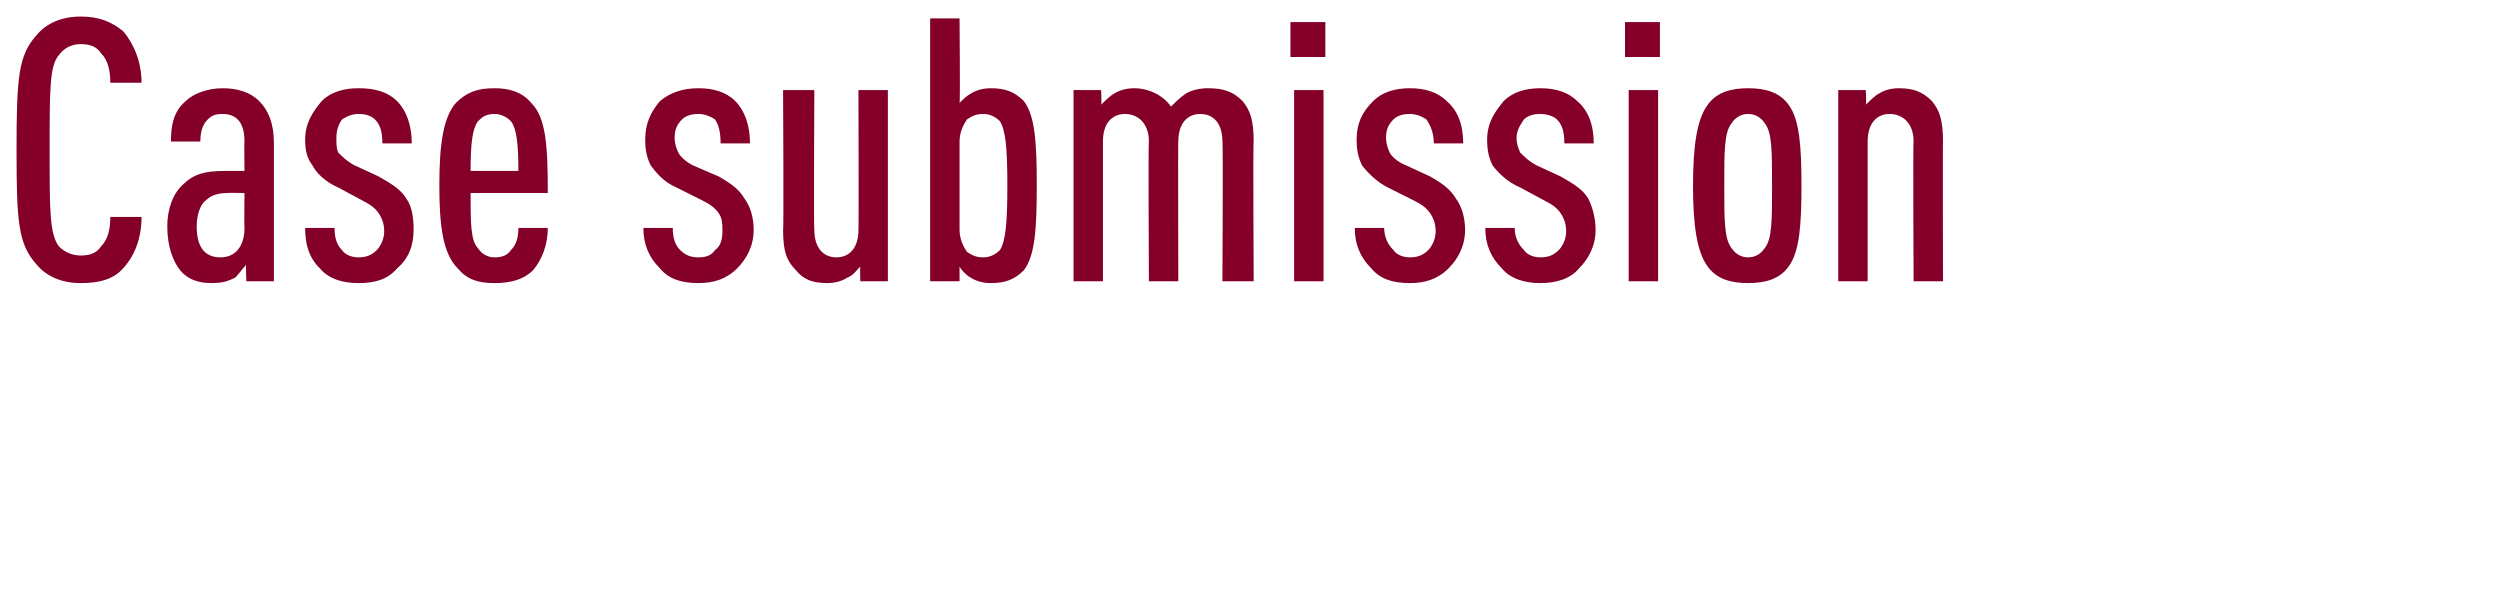 <?xml version="1.0" standalone="no"?><!DOCTYPE svg PUBLIC "-//W3C//DTD SVG 1.1//EN" "http://www.w3.org/Graphics/SVG/1.1/DTD/svg11.dtd"><svg xmlns="http://www.w3.org/2000/svg" version="1.1" width="136px" height="32.72px" viewBox="0 0 136 32.72">  <desc>Case submission</desc>  <defs/>  <g id="Polygon29894">    <path d="M 6.7 1.7 C 7.3 2.4 7.7 3.4 7.7 4.5 C 7.7 4.5 6 4.5 6 4.5 C 6 3.9 5.9 3.3 5.5 2.9 C 5.3 2.6 5 2.4 4.4 2.4 C 3.9 2.4 3.5 2.6 3.2 3 C 2.7 3.6 2.7 4.8 2.7 8.2 C 2.7 11.5 2.7 12.7 3.2 13.4 C 3.5 13.7 3.9 13.9 4.4 13.9 C 5 13.9 5.3 13.7 5.5 13.4 C 5.9 13 6 12.4 6 11.8 C 6 11.8 7.7 11.8 7.7 11.8 C 7.7 13 7.3 14 6.6 14.7 C 6.1 15.2 5.4 15.4 4.4 15.4 C 3.3 15.4 2.5 15 2 14.4 C 1 13.3 0.9 12.1 0.9 8.2 C 0.9 4.2 1 3 2 1.9 C 2.5 1.3 3.3 0.9 4.4 0.9 C 5.4 0.9 6.1 1.2 6.7 1.7 Z M 14.1 5.5 C 14.6 6 14.9 6.7 14.9 7.8 C 14.9 7.76 14.9 15.3 14.9 15.3 L 13.4 15.3 C 13.4 15.3 13.36 14.36 13.4 14.4 C 13.2 14.6 13 14.9 12.8 15.1 C 12.4 15.3 12.1 15.4 11.5 15.4 C 10.8 15.4 10.2 15.2 9.8 14.7 C 9.4 14.2 9.1 13.4 9.1 12.3 C 9.1 11.4 9.4 10.5 10 10 C 10.5 9.5 11.1 9.3 12.2 9.3 C 12.22 9.3 13.3 9.3 13.3 9.3 C 13.3 9.3 13.28 7.66 13.3 7.7 C 13.3 6.7 12.9 6.2 12.1 6.2 C 11.7 6.2 11.5 6.3 11.3 6.5 C 11 6.8 10.9 7.2 10.9 7.7 C 10.9 7.7 9.3 7.7 9.3 7.7 C 9.3 6.9 9.4 6.1 10.1 5.5 C 10.5 5.1 11.3 4.8 12.1 4.8 C 12.9 4.8 13.6 5 14.1 5.5 Z M 12.4 10.5 C 11.9 10.5 11.5 10.6 11.2 10.9 C 10.9 11.1 10.7 11.7 10.7 12.3 C 10.7 13.4 11.1 14 12 14 C 12.8 14 13.3 13.4 13.3 12.4 C 13.28 12.4 13.3 10.5 13.3 10.5 C 13.3 10.5 12.36 10.48 12.4 10.5 Z M 21.6 5.5 C 22.1 6 22.4 6.8 22.4 7.8 C 22.4 7.8 20.8 7.8 20.8 7.8 C 20.8 7.2 20.7 6.8 20.4 6.5 C 20.2 6.3 19.9 6.2 19.5 6.2 C 19.2 6.2 18.9 6.3 18.6 6.5 C 18.4 6.8 18.3 7.1 18.3 7.5 C 18.3 7.8 18.3 8.1 18.4 8.3 C 18.6 8.5 18.9 8.8 19.3 9 C 19.3 9 20.6 9.6 20.6 9.6 C 21.3 10 21.8 10.3 22.1 10.8 C 22.4 11.2 22.5 11.8 22.5 12.5 C 22.5 13.4 22.2 14.1 21.6 14.6 C 21.1 15.2 20.4 15.4 19.5 15.4 C 18.7 15.4 17.9 15.2 17.4 14.6 C 16.8 14 16.6 13.3 16.6 12.4 C 16.6 12.4 18.2 12.4 18.2 12.4 C 18.2 12.9 18.3 13.3 18.6 13.6 C 18.8 13.9 19.2 14 19.5 14 C 19.9 14 20.2 13.9 20.5 13.6 C 20.7 13.4 20.9 13 20.9 12.6 C 20.9 12.2 20.8 11.9 20.6 11.6 C 20.4 11.3 20.1 11.1 19.7 10.9 C 19.7 10.9 18.4 10.2 18.4 10.2 C 17.7 9.9 17.2 9.4 17 9 C 16.7 8.6 16.6 8.2 16.6 7.6 C 16.6 6.7 17 6.1 17.5 5.5 C 18 5 18.7 4.8 19.5 4.8 C 20.4 4.8 21.1 5 21.6 5.5 Z M 25.6 10.5 C 25.6 12.1 25.6 13.1 26 13.5 C 26.2 13.8 26.5 14 26.9 14 C 27.3 14 27.6 13.9 27.8 13.6 C 28.1 13.3 28.2 12.9 28.2 12.4 C 28.2 12.4 29.8 12.4 29.8 12.4 C 29.8 13.3 29.5 14.1 29 14.7 C 28.5 15.2 27.8 15.4 26.9 15.4 C 26 15.4 25.4 15.2 24.9 14.6 C 24.1 13.8 23.9 12.3 23.9 10.1 C 23.9 7.9 24.1 6.4 24.8 5.6 C 25.4 5 26 4.8 26.9 4.8 C 27.7 4.8 28.4 5 28.9 5.6 C 29.7 6.4 29.8 7.9 29.8 10.5 C 29.8 10.5 25.6 10.5 25.6 10.5 Z M 27.8 6.6 C 27.6 6.4 27.3 6.2 26.9 6.2 C 26.4 6.2 26.2 6.4 26 6.6 C 25.7 7 25.6 7.8 25.6 9.3 C 25.6 9.3 28.2 9.3 28.2 9.3 C 28.2 7.8 28.1 7 27.8 6.6 Z M 40 5.5 C 40.5 6 40.8 6.8 40.8 7.8 C 40.8 7.8 39.2 7.8 39.2 7.8 C 39.2 7.2 39.1 6.8 38.9 6.5 C 38.6 6.3 38.3 6.2 38 6.2 C 37.6 6.2 37.3 6.3 37.1 6.5 C 36.8 6.8 36.7 7.1 36.7 7.5 C 36.7 7.8 36.8 8.1 36.9 8.3 C 37 8.5 37.3 8.8 37.7 9 C 37.7 9 39.1 9.6 39.1 9.6 C 39.8 10 40.2 10.3 40.5 10.8 C 40.8 11.2 41 11.8 41 12.5 C 41 13.4 40.6 14.1 40.1 14.6 C 39.5 15.2 38.8 15.4 38 15.4 C 37.1 15.4 36.4 15.2 35.9 14.6 C 35.3 14 35 13.3 35 12.4 C 35 12.4 36.6 12.4 36.6 12.4 C 36.6 12.9 36.7 13.3 37 13.6 C 37.3 13.9 37.6 14 38 14 C 38.4 14 38.7 13.9 38.9 13.6 C 39.2 13.4 39.3 13 39.3 12.6 C 39.3 12.2 39.3 11.9 39.1 11.6 C 38.9 11.3 38.6 11.1 38.2 10.9 C 38.2 10.9 36.8 10.2 36.8 10.2 C 36.1 9.9 35.7 9.4 35.4 9 C 35.2 8.6 35.1 8.2 35.1 7.6 C 35.1 6.7 35.4 6.1 35.9 5.5 C 36.5 5 37.2 4.8 38 4.8 C 38.8 4.8 39.5 5 40 5.5 Z M 48.3 15.3 L 46.8 15.3 C 46.8 15.3 46.78 14.48 46.8 14.5 C 46.6 14.7 46.4 15 46.1 15.1 C 45.8 15.3 45.4 15.4 45 15.4 C 44.2 15.4 43.7 15.2 43.3 14.7 C 42.8 14.2 42.6 13.7 42.6 12.5 C 42.64 12.54 42.6 4.9 42.6 4.9 L 44.3 4.9 C 44.3 4.9 44.26 12.54 44.3 12.5 C 44.3 13.5 44.8 14 45.5 14 C 46.2 14 46.7 13.5 46.7 12.5 C 46.72 12.54 46.7 4.9 46.7 4.9 L 48.3 4.9 L 48.3 15.3 Z M 52.2 5.6 C 52.4 5.4 52.6 5.2 52.8 5.1 C 53.1 4.9 53.5 4.8 53.9 4.8 C 54.7 4.8 55.2 5 55.7 5.5 C 56.3 6.3 56.4 7.7 56.4 10.1 C 56.4 12.5 56.3 13.9 55.7 14.7 C 55.2 15.2 54.7 15.4 53.9 15.4 C 53.5 15.4 53.1 15.3 52.8 15.1 C 52.6 15 52.3 14.7 52.2 14.5 C 52.2 14.48 52.2 15.3 52.2 15.3 L 50.6 15.3 L 50.6 1 L 52.2 1 C 52.2 1 52.24 5.64 52.2 5.6 Z M 52.6 6.5 C 52.4 6.8 52.2 7.2 52.2 7.7 C 52.2 7.7 52.2 12.5 52.2 12.5 C 52.2 13 52.4 13.4 52.6 13.7 C 52.9 13.9 53.1 14 53.5 14 C 53.9 14 54.2 13.8 54.4 13.6 C 54.7 13.1 54.8 12.2 54.8 10.1 C 54.8 8 54.7 7.1 54.4 6.6 C 54.2 6.4 53.9 6.2 53.5 6.2 C 53.1 6.2 52.9 6.3 52.6 6.5 Z M 67.6 5.5 C 68 6 68.2 6.5 68.2 7.7 C 68.16 7.66 68.2 15.3 68.2 15.3 L 66.5 15.3 C 66.5 15.3 66.54 7.66 66.5 7.7 C 66.5 6.7 66 6.2 65.3 6.2 C 64.6 6.2 64.1 6.7 64.1 7.7 C 64.08 7.66 64.1 15.3 64.1 15.3 L 62.5 15.3 C 62.5 15.3 62.46 7.66 62.5 7.7 C 62.5 6.7 61.9 6.2 61.2 6.2 C 60.5 6.2 60 6.7 60 7.7 C 60 7.66 60 15.3 60 15.3 L 58.4 15.3 L 58.4 4.9 L 59.9 4.9 C 59.9 4.9 59.94 5.72 59.9 5.7 C 60.1 5.5 60.4 5.2 60.6 5.1 C 60.9 4.9 61.3 4.8 61.7 4.8 C 62.5 4.8 63.3 5.2 63.7 5.8 C 63.9 5.6 64.2 5.3 64.5 5.1 C 64.8 4.9 65.3 4.8 65.7 4.8 C 66.6 4.8 67.1 5 67.6 5.5 Z M 72 15.3 L 70.4 15.3 L 70.4 4.9 L 72 4.9 L 72 15.3 Z M 72.1 3.1 L 70.2 3.1 L 70.2 1.2 L 72.1 1.2 L 72.1 3.1 Z M 78.7 5.5 C 79.3 6 79.6 6.8 79.6 7.8 C 79.6 7.8 78 7.8 78 7.8 C 78 7.2 77.8 6.8 77.6 6.5 C 77.3 6.3 77 6.2 76.7 6.2 C 76.3 6.2 76 6.3 75.8 6.5 C 75.5 6.8 75.4 7.1 75.4 7.5 C 75.4 7.8 75.5 8.1 75.6 8.3 C 75.7 8.5 76 8.8 76.5 9 C 76.5 9 77.8 9.6 77.8 9.6 C 78.5 10 78.9 10.3 79.2 10.8 C 79.5 11.2 79.7 11.8 79.7 12.5 C 79.7 13.4 79.3 14.1 78.8 14.6 C 78.2 15.2 77.5 15.4 76.7 15.4 C 75.8 15.4 75.1 15.2 74.6 14.6 C 74 14 73.7 13.3 73.7 12.4 C 73.7 12.4 75.3 12.4 75.3 12.4 C 75.3 12.9 75.5 13.3 75.8 13.6 C 76 13.9 76.4 14 76.7 14 C 77.1 14 77.4 13.9 77.7 13.6 C 77.9 13.4 78.1 13 78.1 12.6 C 78.1 12.2 78 11.9 77.8 11.6 C 77.6 11.3 77.3 11.1 76.9 10.9 C 76.9 10.9 75.5 10.2 75.5 10.2 C 74.9 9.9 74.4 9.4 74.1 9 C 73.9 8.6 73.8 8.2 73.8 7.6 C 73.8 6.7 74.1 6.1 74.7 5.5 C 75.2 5 75.9 4.8 76.7 4.8 C 77.5 4.8 78.2 5 78.7 5.5 Z M 85.8 5.5 C 86.4 6 86.7 6.8 86.7 7.8 C 86.7 7.8 85.1 7.8 85.1 7.8 C 85.1 7.2 85 6.8 84.7 6.5 C 84.5 6.3 84.1 6.2 83.8 6.2 C 83.4 6.2 83.1 6.3 82.9 6.5 C 82.7 6.8 82.5 7.1 82.5 7.5 C 82.5 7.8 82.6 8.1 82.7 8.3 C 82.9 8.5 83.2 8.8 83.6 9 C 83.6 9 84.9 9.6 84.9 9.6 C 85.6 10 86.1 10.3 86.4 10.8 C 86.6 11.2 86.8 11.8 86.8 12.5 C 86.8 13.4 86.4 14.1 85.9 14.6 C 85.4 15.2 84.6 15.4 83.8 15.4 C 83 15.4 82.2 15.2 81.7 14.6 C 81.1 14 80.8 13.3 80.8 12.4 C 80.8 12.4 82.4 12.4 82.4 12.4 C 82.4 12.9 82.6 13.3 82.9 13.6 C 83.1 13.9 83.5 14 83.8 14 C 84.2 14 84.5 13.9 84.8 13.6 C 85 13.4 85.2 13 85.2 12.6 C 85.2 12.2 85.1 11.9 84.9 11.6 C 84.7 11.3 84.4 11.1 84 10.9 C 84 10.9 82.7 10.2 82.7 10.2 C 82 9.9 81.5 9.4 81.2 9 C 81 8.6 80.9 8.2 80.9 7.6 C 80.9 6.7 81.3 6.1 81.8 5.5 C 82.3 5 83 4.8 83.8 4.8 C 84.6 4.8 85.3 5 85.8 5.5 Z M 90.2 15.3 L 88.6 15.3 L 88.6 4.9 L 90.2 4.9 L 90.2 15.3 Z M 90.3 3.1 L 88.4 3.1 L 88.4 1.2 L 90.3 1.2 L 90.3 3.1 Z M 97.3 5.7 C 97.9 6.5 98 8 98 10.1 C 98 12.2 97.9 13.7 97.3 14.5 C 96.8 15.2 96 15.4 95.1 15.4 C 94.2 15.4 93.4 15.2 92.9 14.5 C 92.3 13.7 92.1 12.2 92.1 10.1 C 92.1 8 92.3 6.5 92.9 5.7 C 93.4 5 94.2 4.8 95.1 4.8 C 96 4.8 96.8 5 97.3 5.7 Z M 94.2 6.7 C 93.8 7.2 93.8 8.2 93.8 10.1 C 93.8 12 93.8 13 94.2 13.5 C 94.4 13.8 94.7 14 95.1 14 C 95.5 14 95.8 13.8 96 13.5 C 96.4 13 96.4 12 96.4 10.1 C 96.4 8.2 96.4 7.2 96 6.7 C 95.8 6.4 95.5 6.2 95.1 6.2 C 94.7 6.2 94.4 6.4 94.2 6.7 Z M 105.1 5.5 C 105.5 6 105.7 6.5 105.7 7.7 C 105.68 7.66 105.7 15.3 105.7 15.3 L 104.1 15.3 C 104.1 15.3 104.06 7.66 104.1 7.7 C 104.1 6.7 103.5 6.2 102.8 6.2 C 102.1 6.2 101.6 6.7 101.6 7.7 C 101.6 7.66 101.6 15.3 101.6 15.3 L 100 15.3 L 100 4.9 L 101.5 4.9 C 101.5 4.9 101.54 5.72 101.5 5.7 C 101.7 5.5 102 5.2 102.2 5.1 C 102.5 4.9 102.9 4.8 103.3 4.8 C 104.1 4.8 104.6 5 105.1 5.5 Z " stroke="none" fill="#840028"/>  </g></svg>